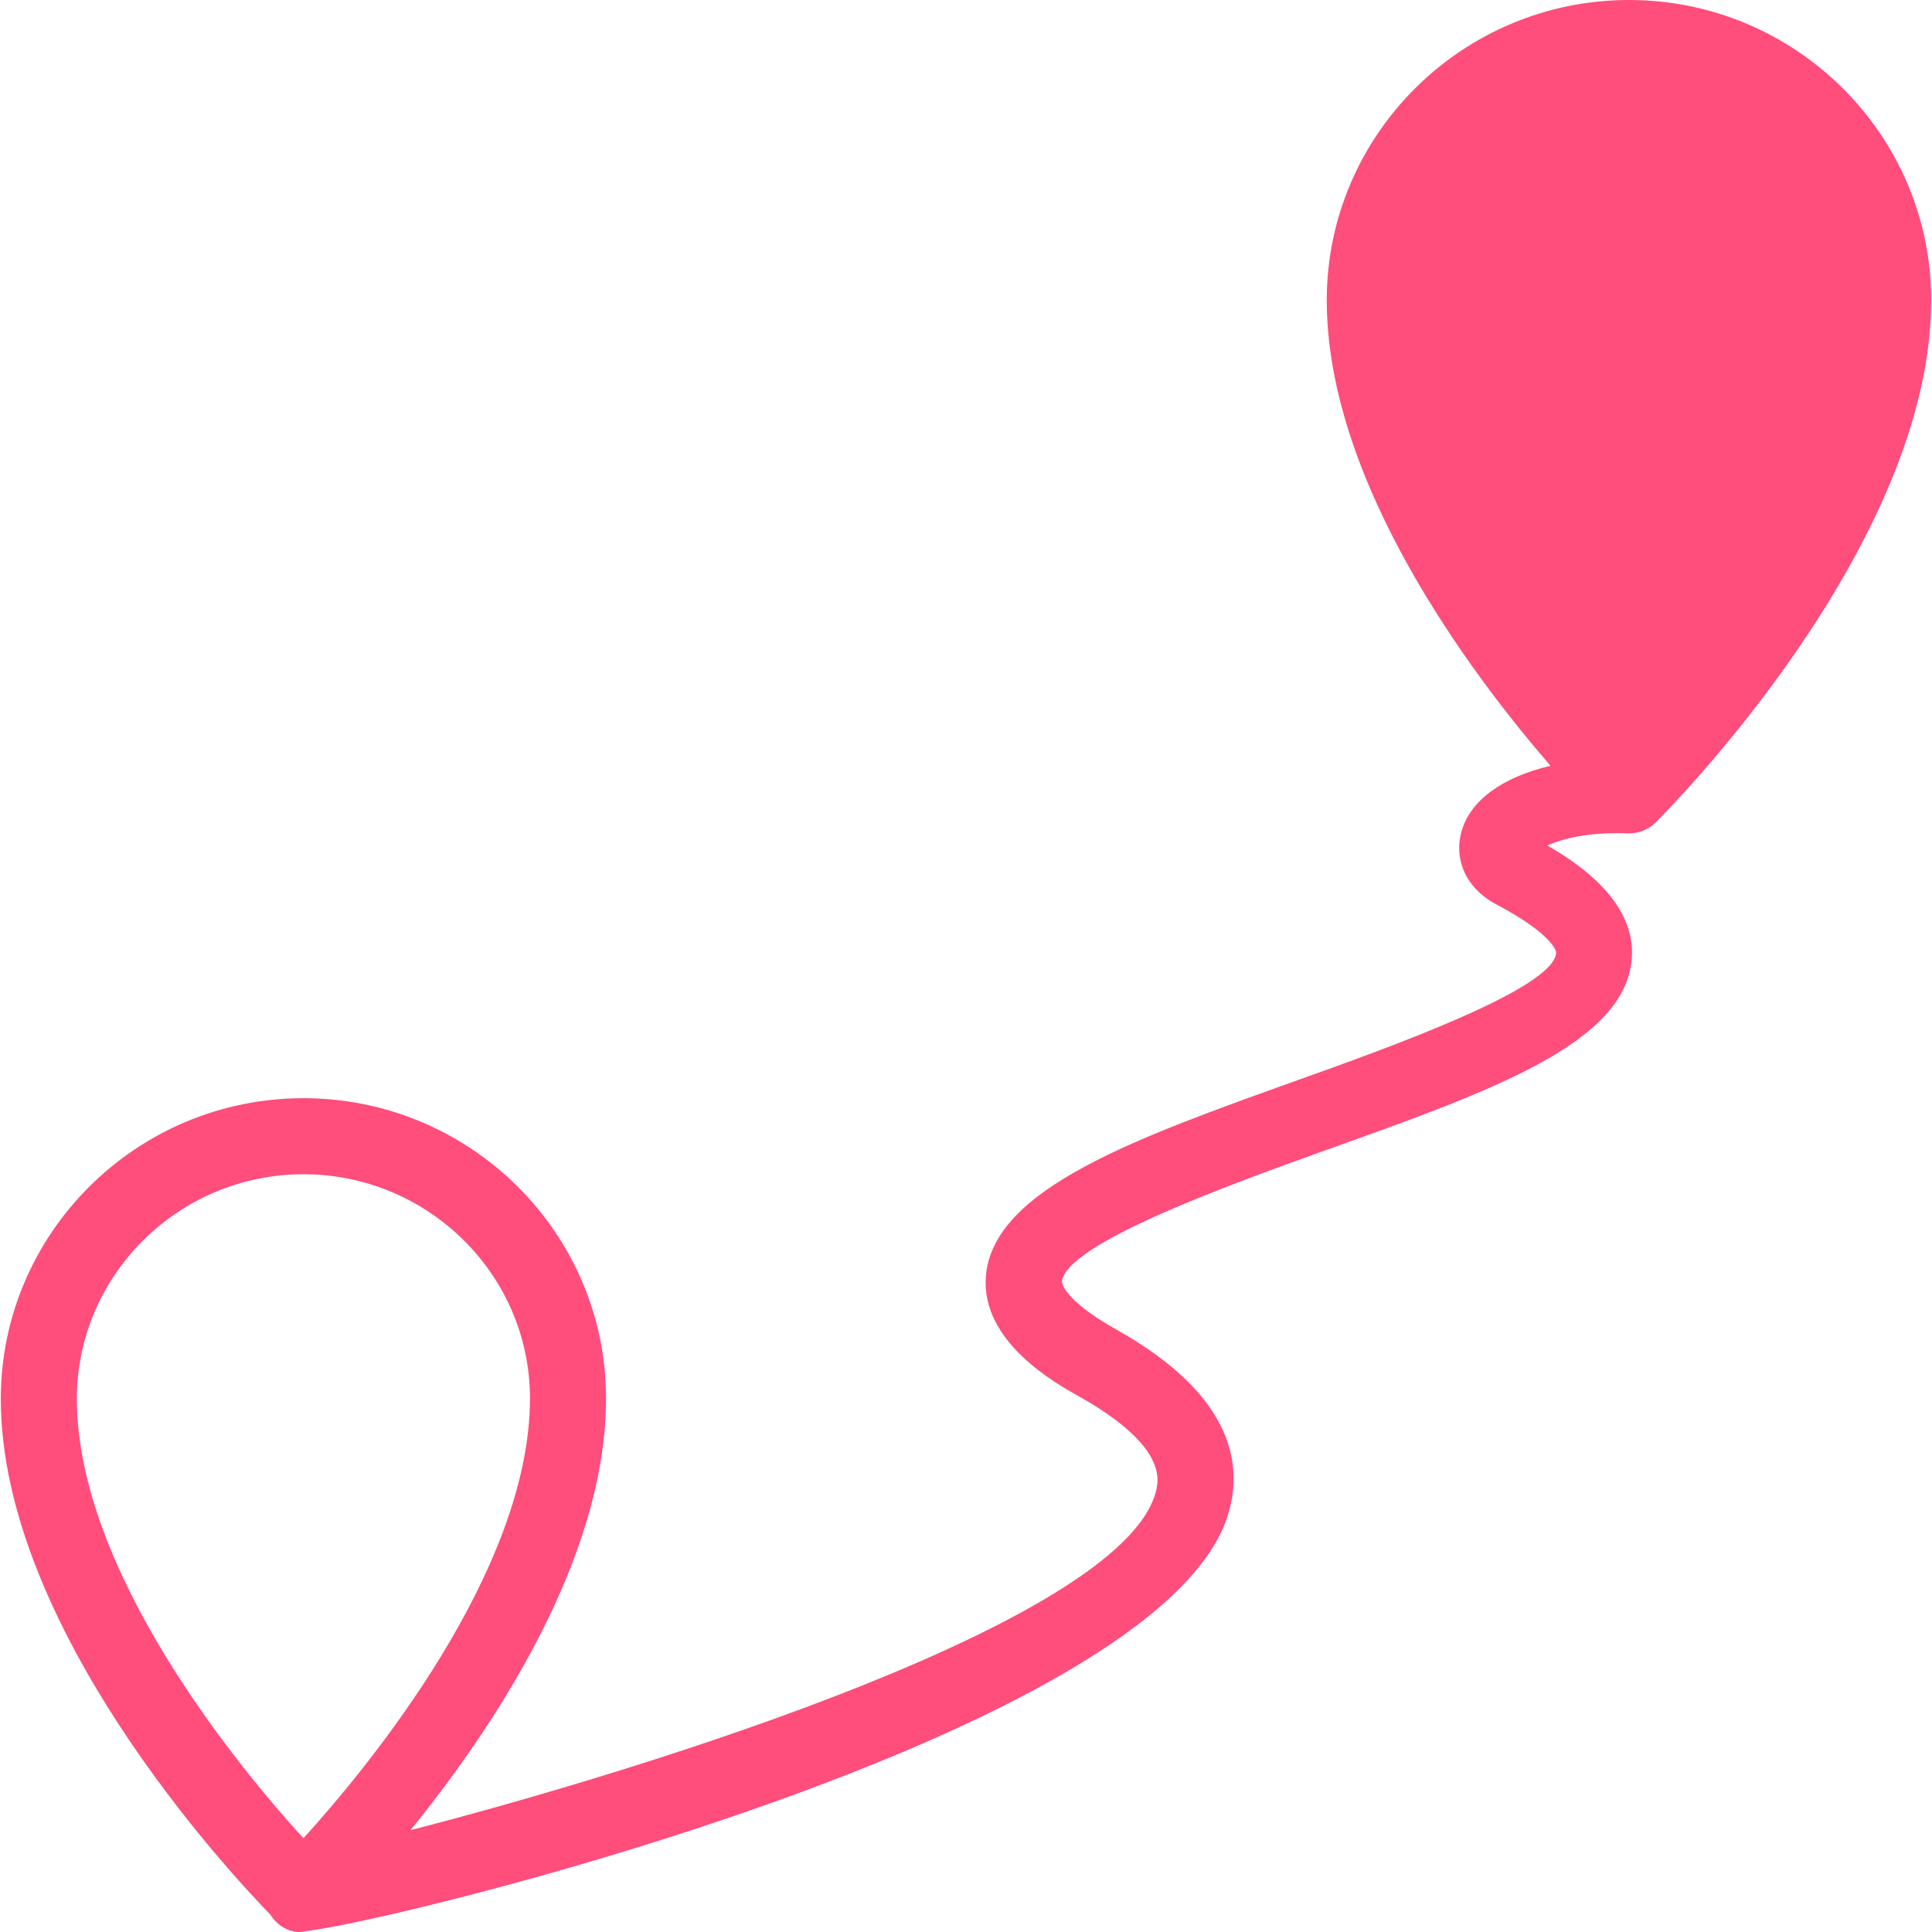 <?xml version="1.0" encoding="UTF-8" standalone="no"?>
<!DOCTYPE svg PUBLIC "-//W3C//DTD SVG 1.1//EN" "http://www.w3.org/Graphics/SVG/1.1/DTD/svg11.dtd">
<svg width="100%" height="100%" viewBox="0 0 800 800" version="1.1" xmlns="http://www.w3.org/2000/svg" xmlns:xlink="http://www.w3.org/1999/xlink" xml:space="preserve" xmlns:serif="http://www.serif.com/" style="fill-rule:evenodd;clip-rule:evenodd;stroke-linejoin:round;stroke-miterlimit:2;">
    <g opacity="0.99">
        <path d="M674.026,345.095L674.526,345.095C678.693,345.095 682.692,343.428 685.524,340.596C690.19,335.93 799.667,226.287 799.667,124.308C799.666,55.821 743.512,0 674.526,0C605.541,0 549.385,55.821 549.385,124.307C549.385,199.458 608.873,278.775 642.033,317.099C622.204,321.766 608.54,331.429 605.041,344.761C602.541,354.092 605.208,366.923 620.038,374.754C640.366,385.419 644.532,392.918 644.365,394.583C643.366,409.413 574.713,433.908 537.888,447.072C469.902,471.4 411.414,492.23 408.247,528.222C405.915,555.384 436.909,572.713 447.072,578.379C463.069,587.377 481.565,601.042 479.066,615.539C469.902,669.86 268.777,732.347 169.964,757.842C203.79,716.183 250.948,646.032 250.948,579.046C250.948,510.56 194.792,454.739 125.641,454.739C56.488,454.739 0.334,510.728 0.334,579.213C0.334,673.861 94.815,775.172 111.978,792.836C114.478,796.835 118.477,799.502 123.143,800.002L123.81,800.002C124.143,800.002 124.81,800.002 125.31,799.834L125.642,799.834C125.81,799.834 126.142,799.667 126.31,799.667C163.469,795.835 478.736,718.351 508.23,628.036C514.728,608.04 512.062,578.546 462.572,550.719C439.41,537.722 439.744,530.723 439.744,530.723C441.077,514.894 511.062,489.899 548.554,476.402C618.207,451.574 673.195,431.911 675.695,396.751C677.362,373.923 654.699,358.092 640.702,350.094C646.698,347.427 657.363,344.428 674.026,345.095ZM125.641,761.174C98.647,731.68 31.828,650.53 31.828,579.212C31.828,528.055 73.986,486.231 125.641,486.231C177.296,486.231 219.454,527.89 219.454,579.045C219.454,650.364 152.635,731.514 125.641,761.174Z" style="fill:rgb(255,76,123);fill-rule:nonzero;"/>
    </g>
</svg>
